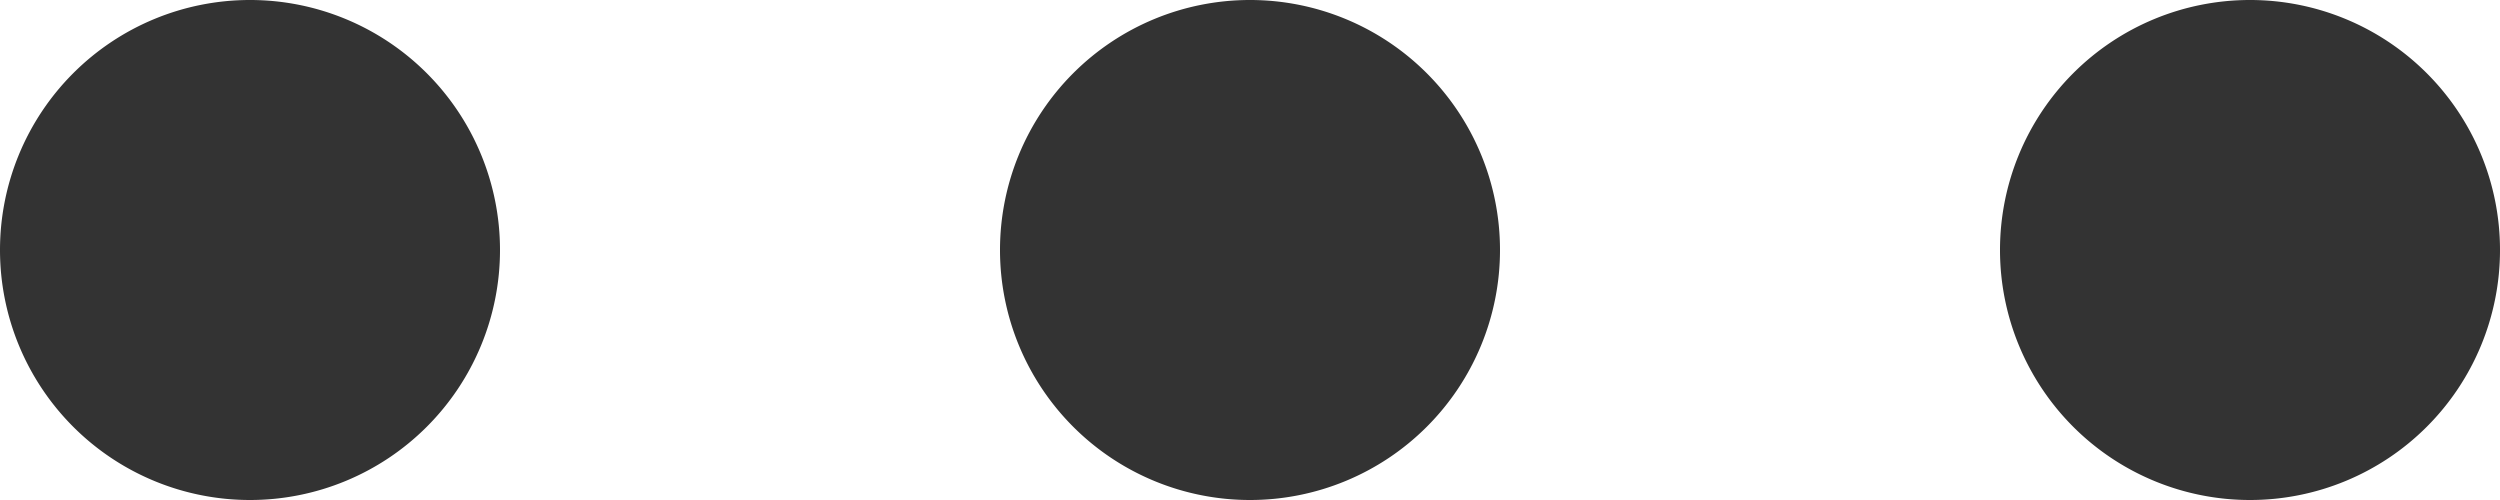 <svg width="20" height="4" viewBox="0 0 20 4" xmlns="http://www.w3.org/2000/svg">
    <path d="M2 0a2 2 0 1 1 0 4 2 2 0 0 1 0-4zm8 0a2 2 0 1 1 0 4 2 2 0 0 1 0-4zm8 0a2 2 0 1 1 0 4 2 2 0 0 1 0-4z" fill="#333" fill-rule="evenodd"/>
</svg>
